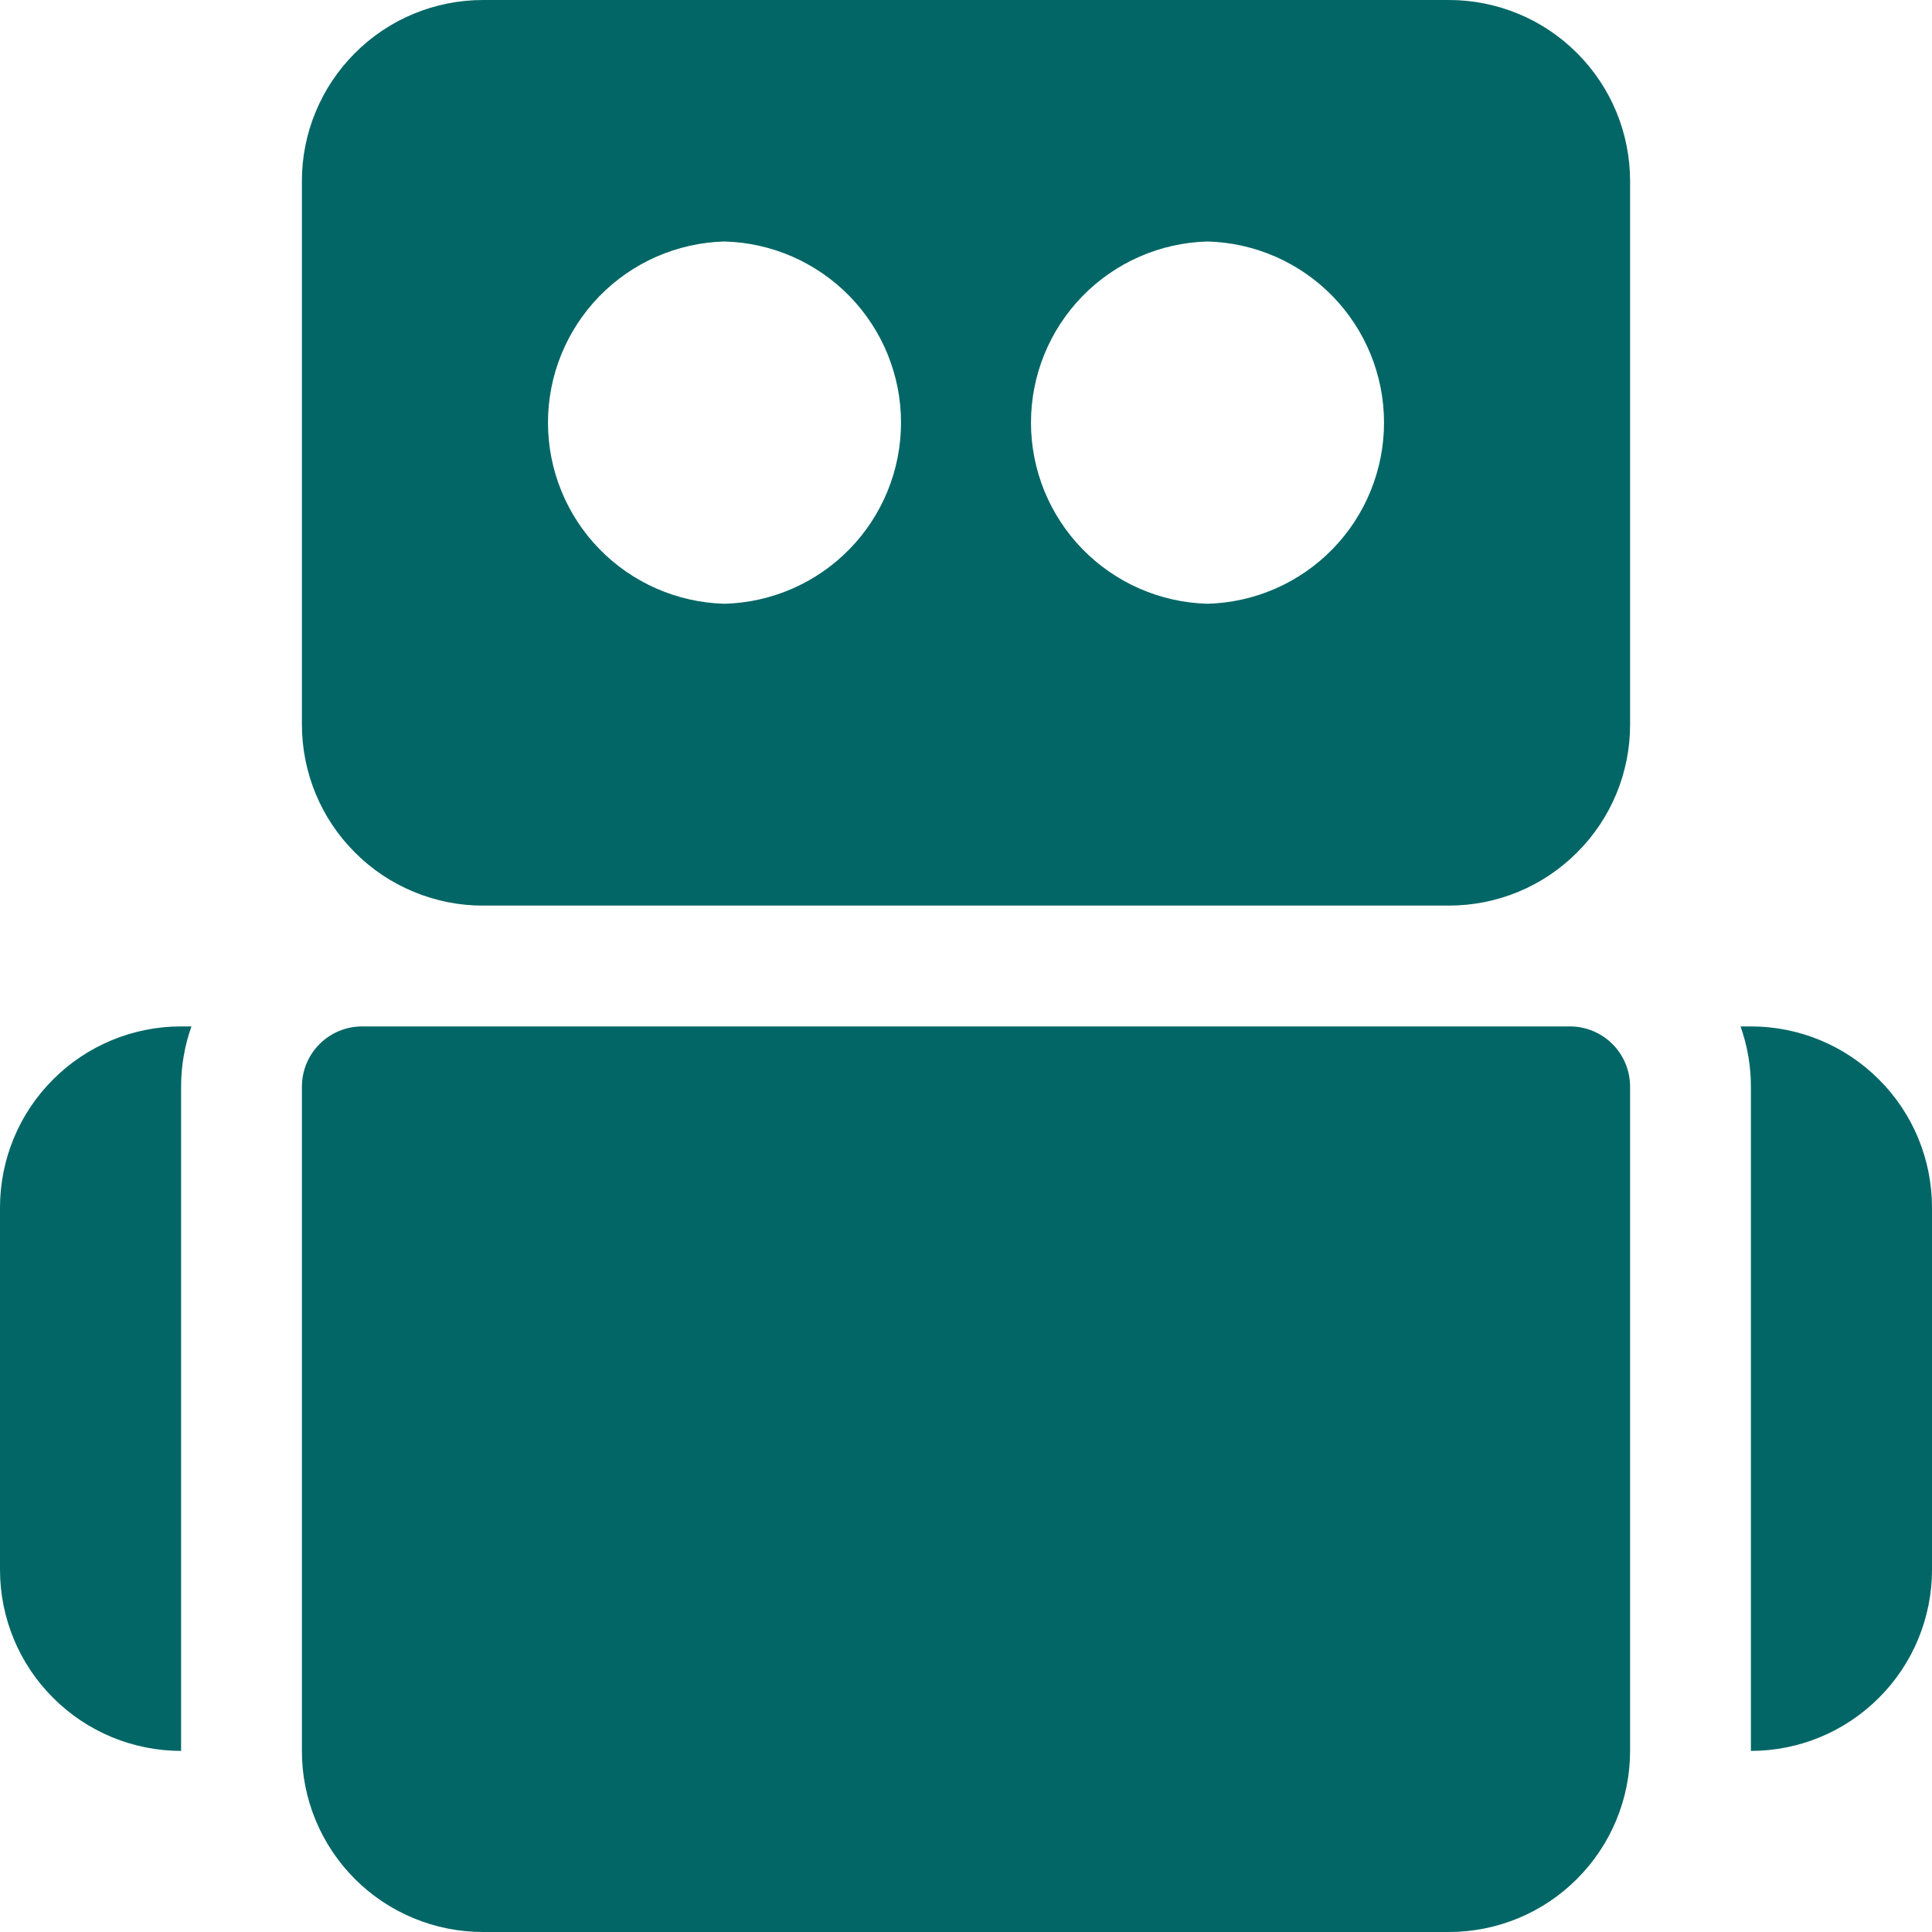 <svg width="30" height="30" viewBox="0 0 30 30" fill="none" xmlns="http://www.w3.org/2000/svg">
<g clip-path="url(#clip0_1733_1084)">
<path fill-rule="evenodd" clip-rule="evenodd" d="M25.312 16.875C25.312 16.626 25.214 16.388 25.038 16.212C24.862 16.036 24.624 15.938 24.375 15.938H5.625C5.376 15.938 5.138 16.036 4.962 16.212C4.786 16.388 4.688 16.626 4.688 16.875V27.188C4.687 27.557 4.76 27.923 4.901 28.264C5.042 28.605 5.25 28.916 5.511 29.177C5.772 29.438 6.082 29.645 6.423 29.786C6.765 29.928 7.131 30 7.5 30H22.5C23.246 30 23.962 29.703 24.488 29.175C25.015 28.649 25.312 27.933 25.312 27.188V16.875ZM25.312 2.812C25.312 2.066 25.016 1.351 24.488 0.824C24.227 0.563 23.918 0.355 23.576 0.214C23.235 0.073 22.869 -0 22.5 1.61853e-07H7.5C6.754 1.61853e-07 6.038 0.296 5.512 0.824C5.25 1.085 5.043 1.395 4.902 1.736C4.76 2.077 4.687 2.443 4.688 2.812V11.25C4.688 11.996 4.984 12.712 5.512 13.238C5.773 13.5 6.083 13.707 6.424 13.848C6.765 13.99 7.131 14.063 7.5 14.062H22.5C23.246 14.062 23.962 13.766 24.488 13.238C24.75 12.977 24.957 12.668 25.099 12.326C25.24 11.985 25.313 11.619 25.312 11.25V2.812ZM11.25 3.75C10.517 3.769 9.82 4.074 9.308 4.599C8.796 5.124 8.509 5.829 8.509 6.562C8.509 7.296 8.796 8.001 9.308 8.526C9.82 9.051 10.517 9.356 11.25 9.375C11.983 9.356 12.68 9.051 13.192 8.526C13.704 8.001 13.991 7.296 13.991 6.562C13.991 5.829 13.704 5.124 13.192 4.599C12.68 4.074 11.983 3.769 11.25 3.75ZM18.75 3.75C18.017 3.769 17.32 4.074 16.808 4.599C16.296 5.124 16.009 5.829 16.009 6.562C16.009 7.296 16.296 8.001 16.808 8.526C17.32 9.051 18.017 9.356 18.75 9.375C19.483 9.356 20.18 9.051 20.692 8.526C21.204 8.001 21.491 7.296 21.491 6.562C21.491 5.829 21.204 5.124 20.692 4.599C20.18 4.074 19.483 3.769 18.75 3.75ZM27.027 15.938H27.188C27.934 15.938 28.649 16.234 29.176 16.762C29.704 17.288 30 18.004 30 18.75V24.375C30 25.121 29.704 25.837 29.176 26.363C28.915 26.625 28.605 26.832 28.264 26.974C27.923 27.115 27.557 27.188 27.188 27.188V16.875C27.188 16.546 27.131 16.231 27.027 15.938ZM2.973 15.938H2.812C2.066 15.938 1.351 16.234 0.824 16.762C0.563 17.023 0.355 17.332 0.214 17.674C0.073 18.015 -0 18.381 1.61853e-07 18.75V24.375C1.61853e-07 25.121 0.296 25.837 0.824 26.363C1.085 26.625 1.395 26.832 1.736 26.974C2.077 27.115 2.443 27.188 2.812 27.188V16.875C2.812 16.546 2.869 16.231 2.973 15.938Z" fill="#036666"/>
</g>
<defs>
<clipPath id="clip0_1733_1084">
<rect width="30" height="30" fill="white"/>
</clipPath>
</defs>
</svg>
